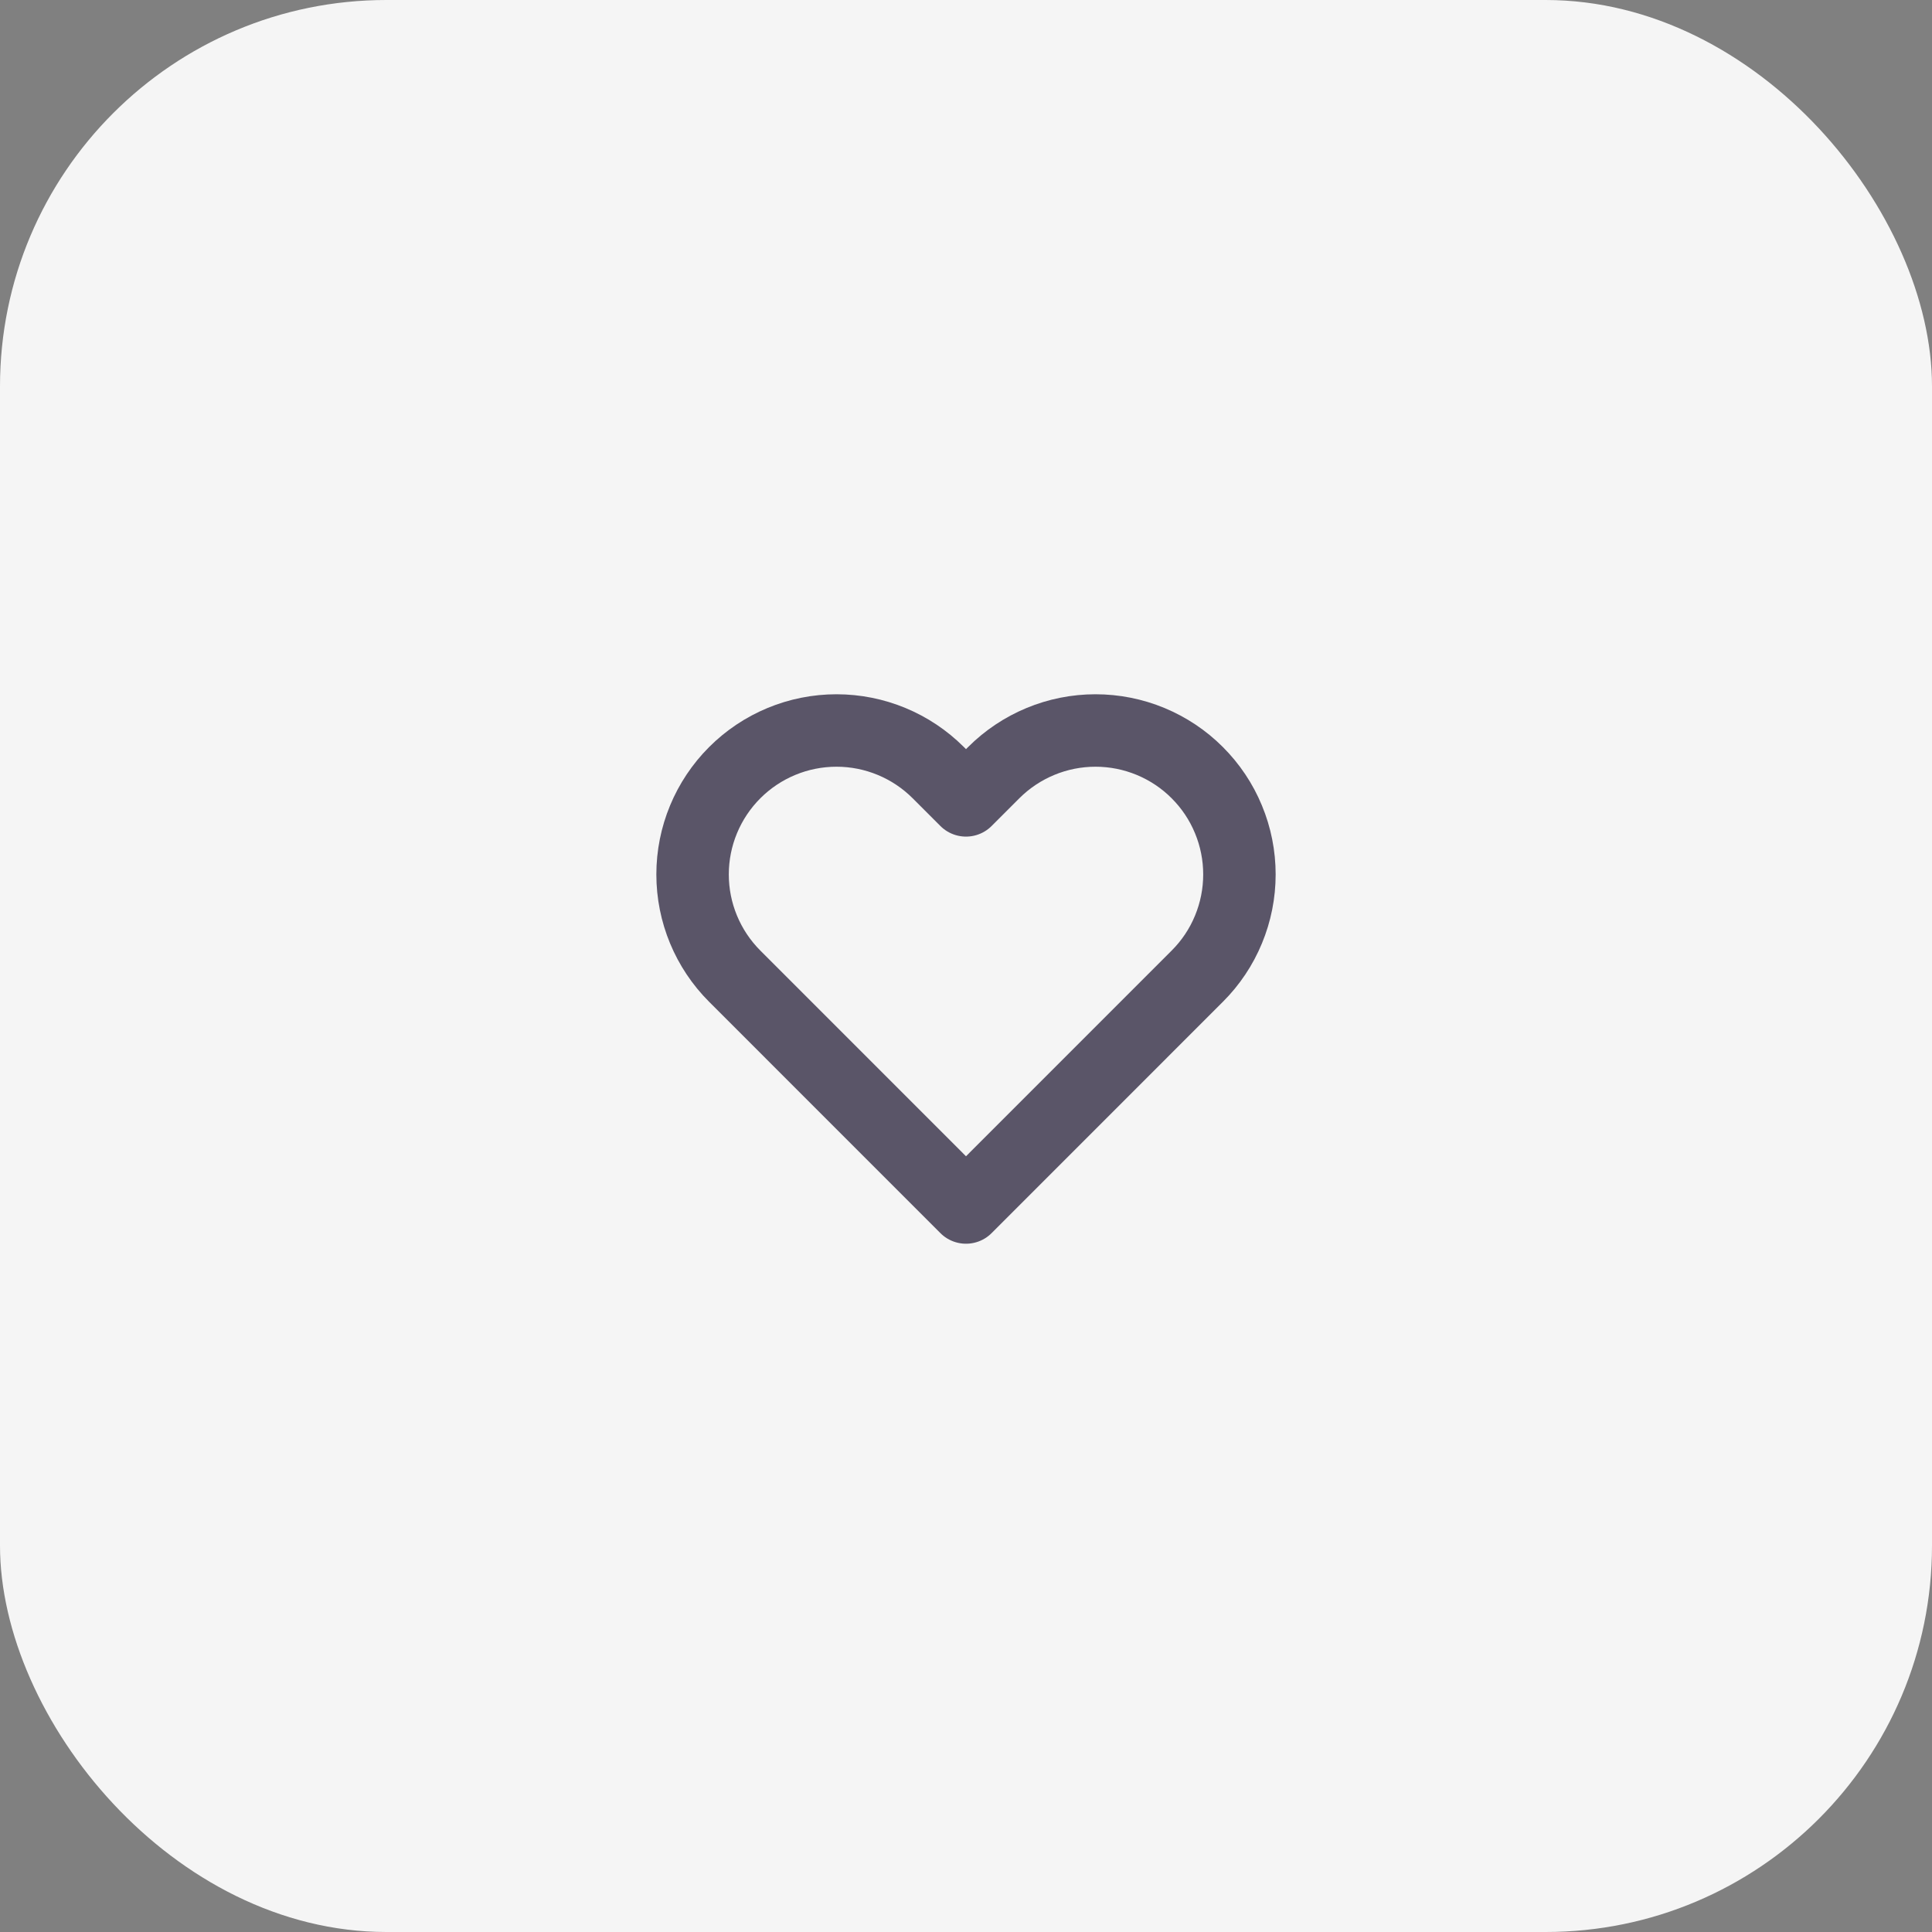 <svg width="40" height="40" viewBox="0 0 40 40" fill="none" xmlns="http://www.w3.org/2000/svg">
<rect x="0" y="0" width="40" height="40" fill="#808080" stroke="none"/>
<rect width="40" height="40" rx="8" fill="#F5F5F5"/>
<path d="M24.788 15.997C24.512 15.72 24.183 15.501 23.822 15.351C23.46 15.201 23.073 15.124 22.681 15.124C22.29 15.124 21.902 15.201 21.541 15.351C21.179 15.501 20.851 15.72 20.574 15.997L20 16.571L19.426 15.997C18.867 15.438 18.109 15.124 17.319 15.124C16.528 15.124 15.771 15.438 15.212 15.997C14.653 16.556 14.339 17.314 14.339 18.104C14.339 18.895 14.653 19.652 15.212 20.211L15.786 20.785L20 25L24.214 20.785L24.788 20.211C25.065 19.935 25.285 19.606 25.434 19.245C25.584 18.883 25.661 18.495 25.661 18.104C25.661 17.713 25.584 17.325 25.434 16.964C25.285 16.602 25.065 16.274 24.788 15.997Z" stroke="#5A5568" stroke-width="1.5" stroke-linecap="round" stroke-linejoin="round"/>
</svg>
